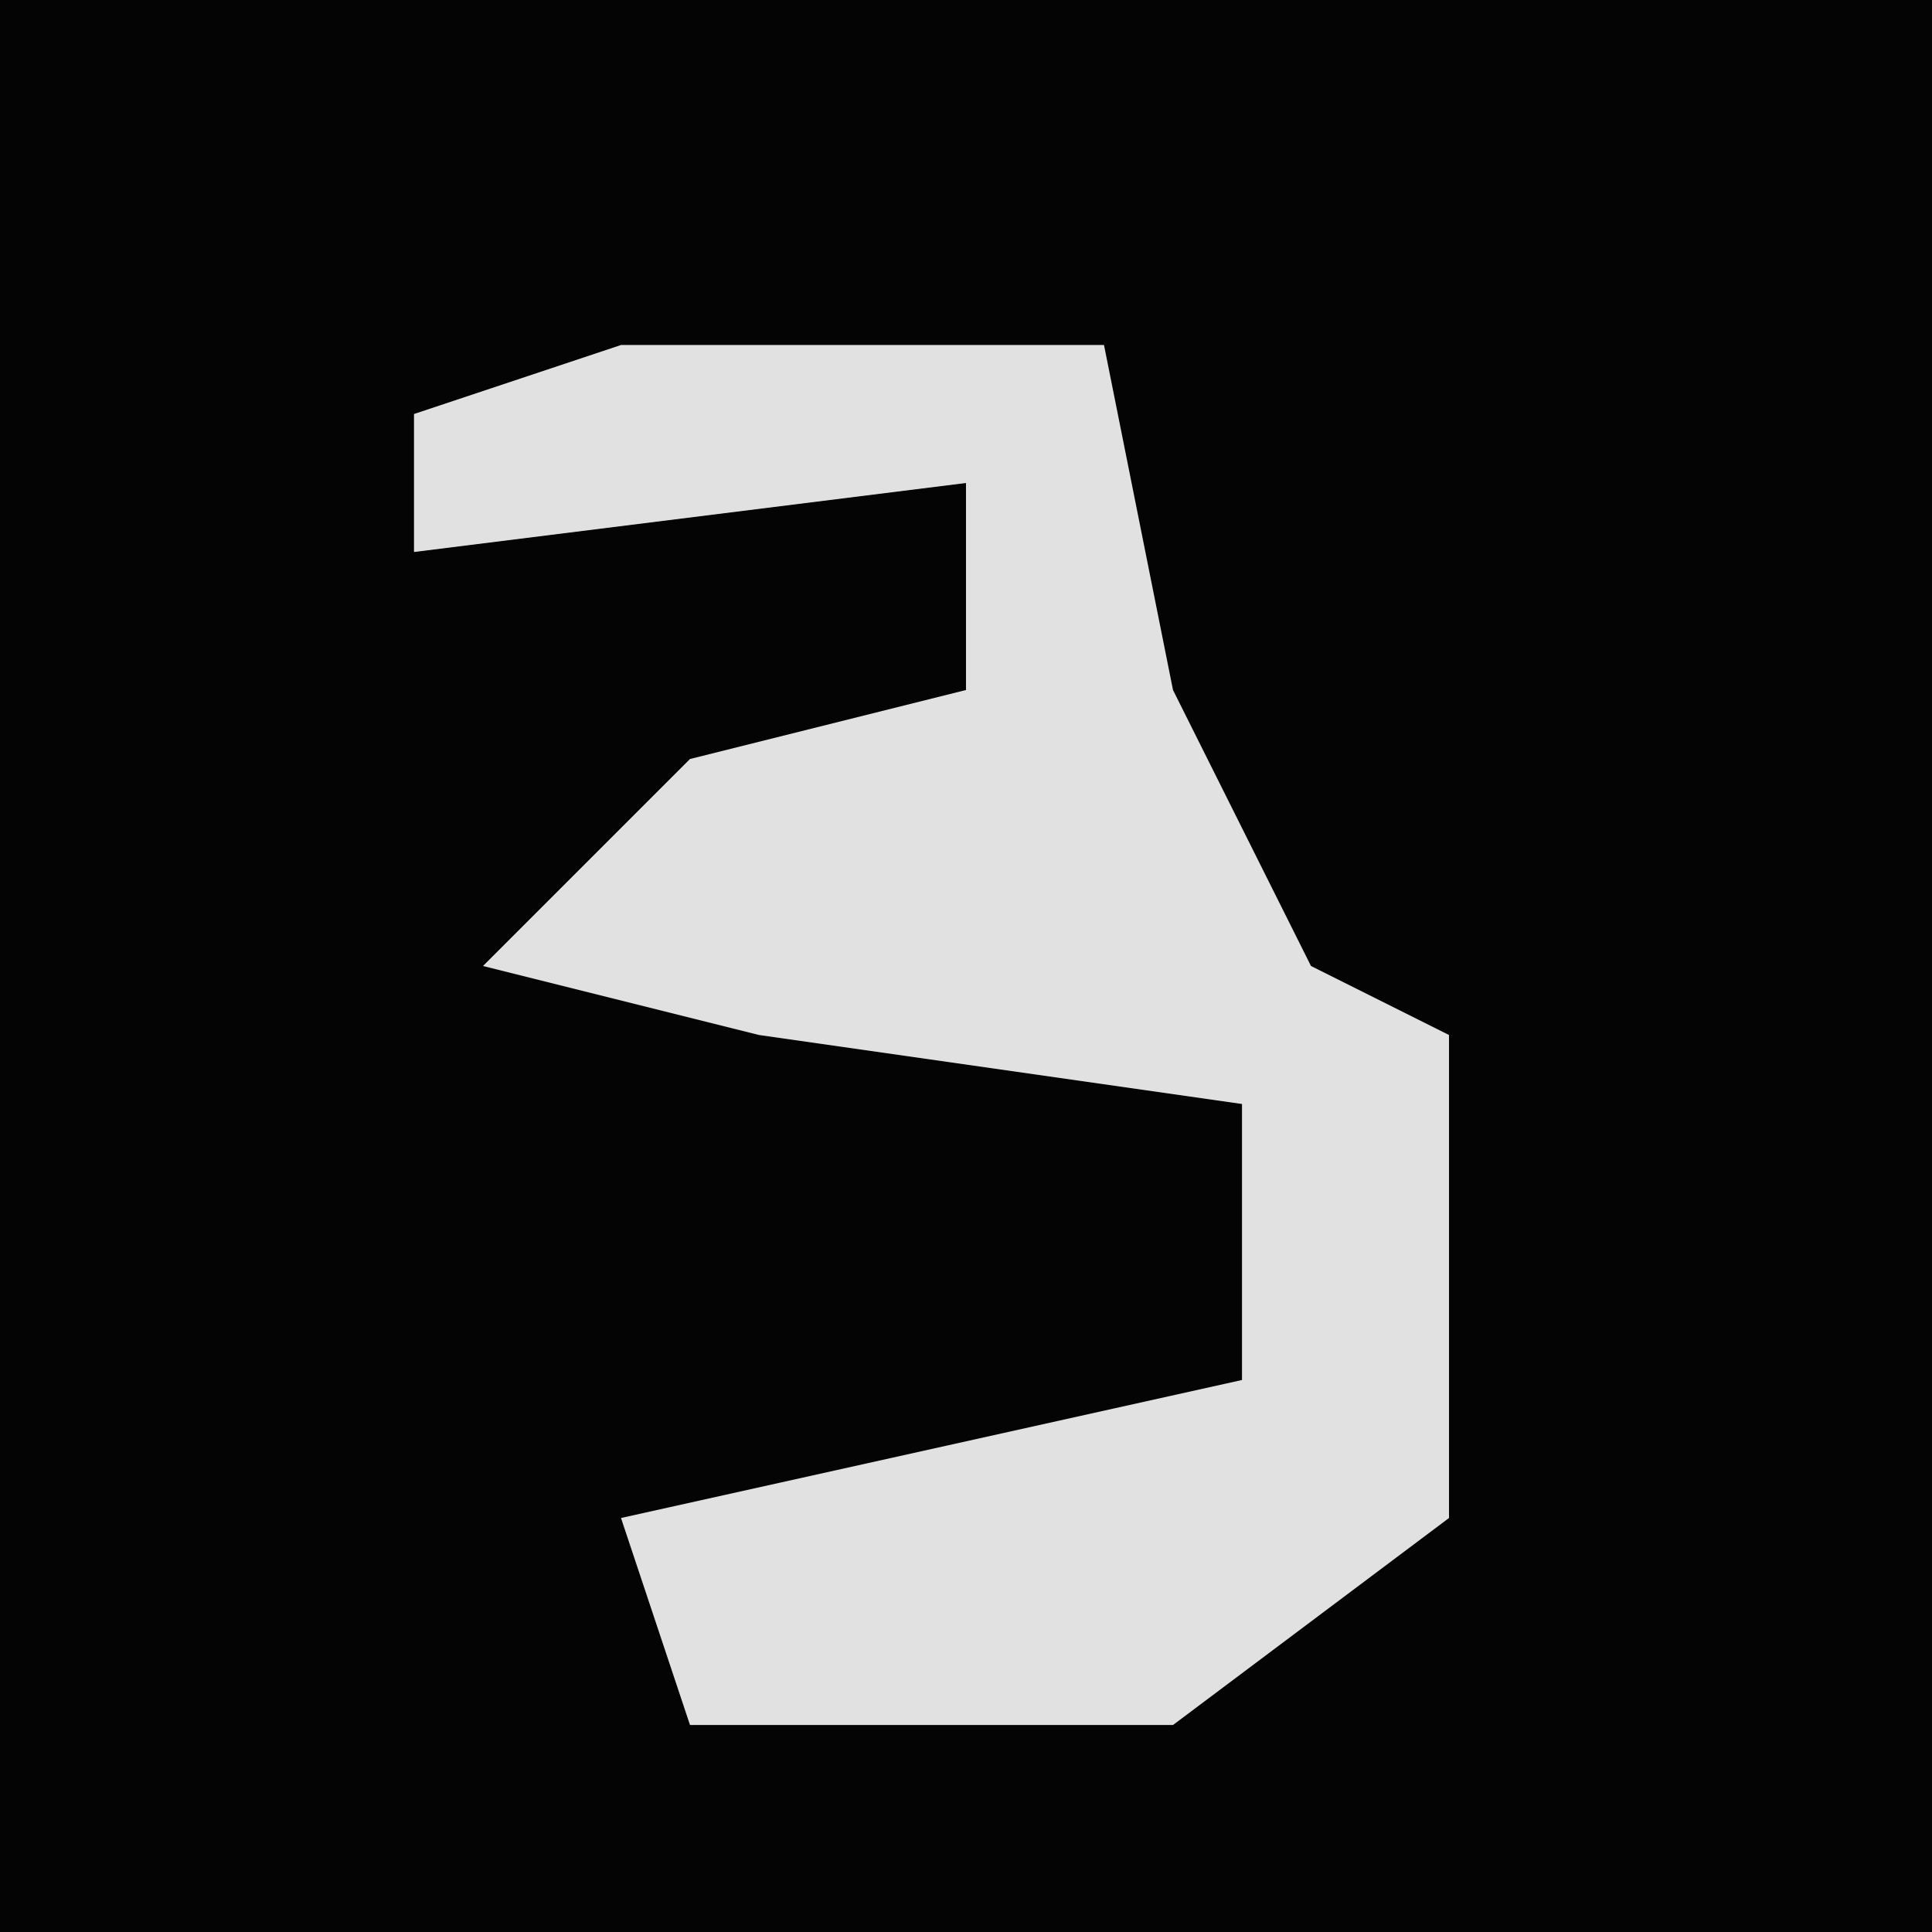 <?xml version="1.0" encoding="UTF-8"?>
<svg version="1.1" xmlns="http://www.w3.org/2000/svg" width="28" height="28">
<path d="M0,0 L28,0 L28,28 L0,28 Z " fill="#040404" transform="translate(0,0)"/>
<path d="M0,0 L7,0 L8,5 L10,9 L12,10 L12,17 L8,20 L1,20 L0,17 L9,15 L9,11 L2,10 L-2,9 L1,6 L5,5 L5,2 L-3,3 L-3,1 Z " fill="#E1E1E1" transform="translate(9,5)"/>
</svg>
